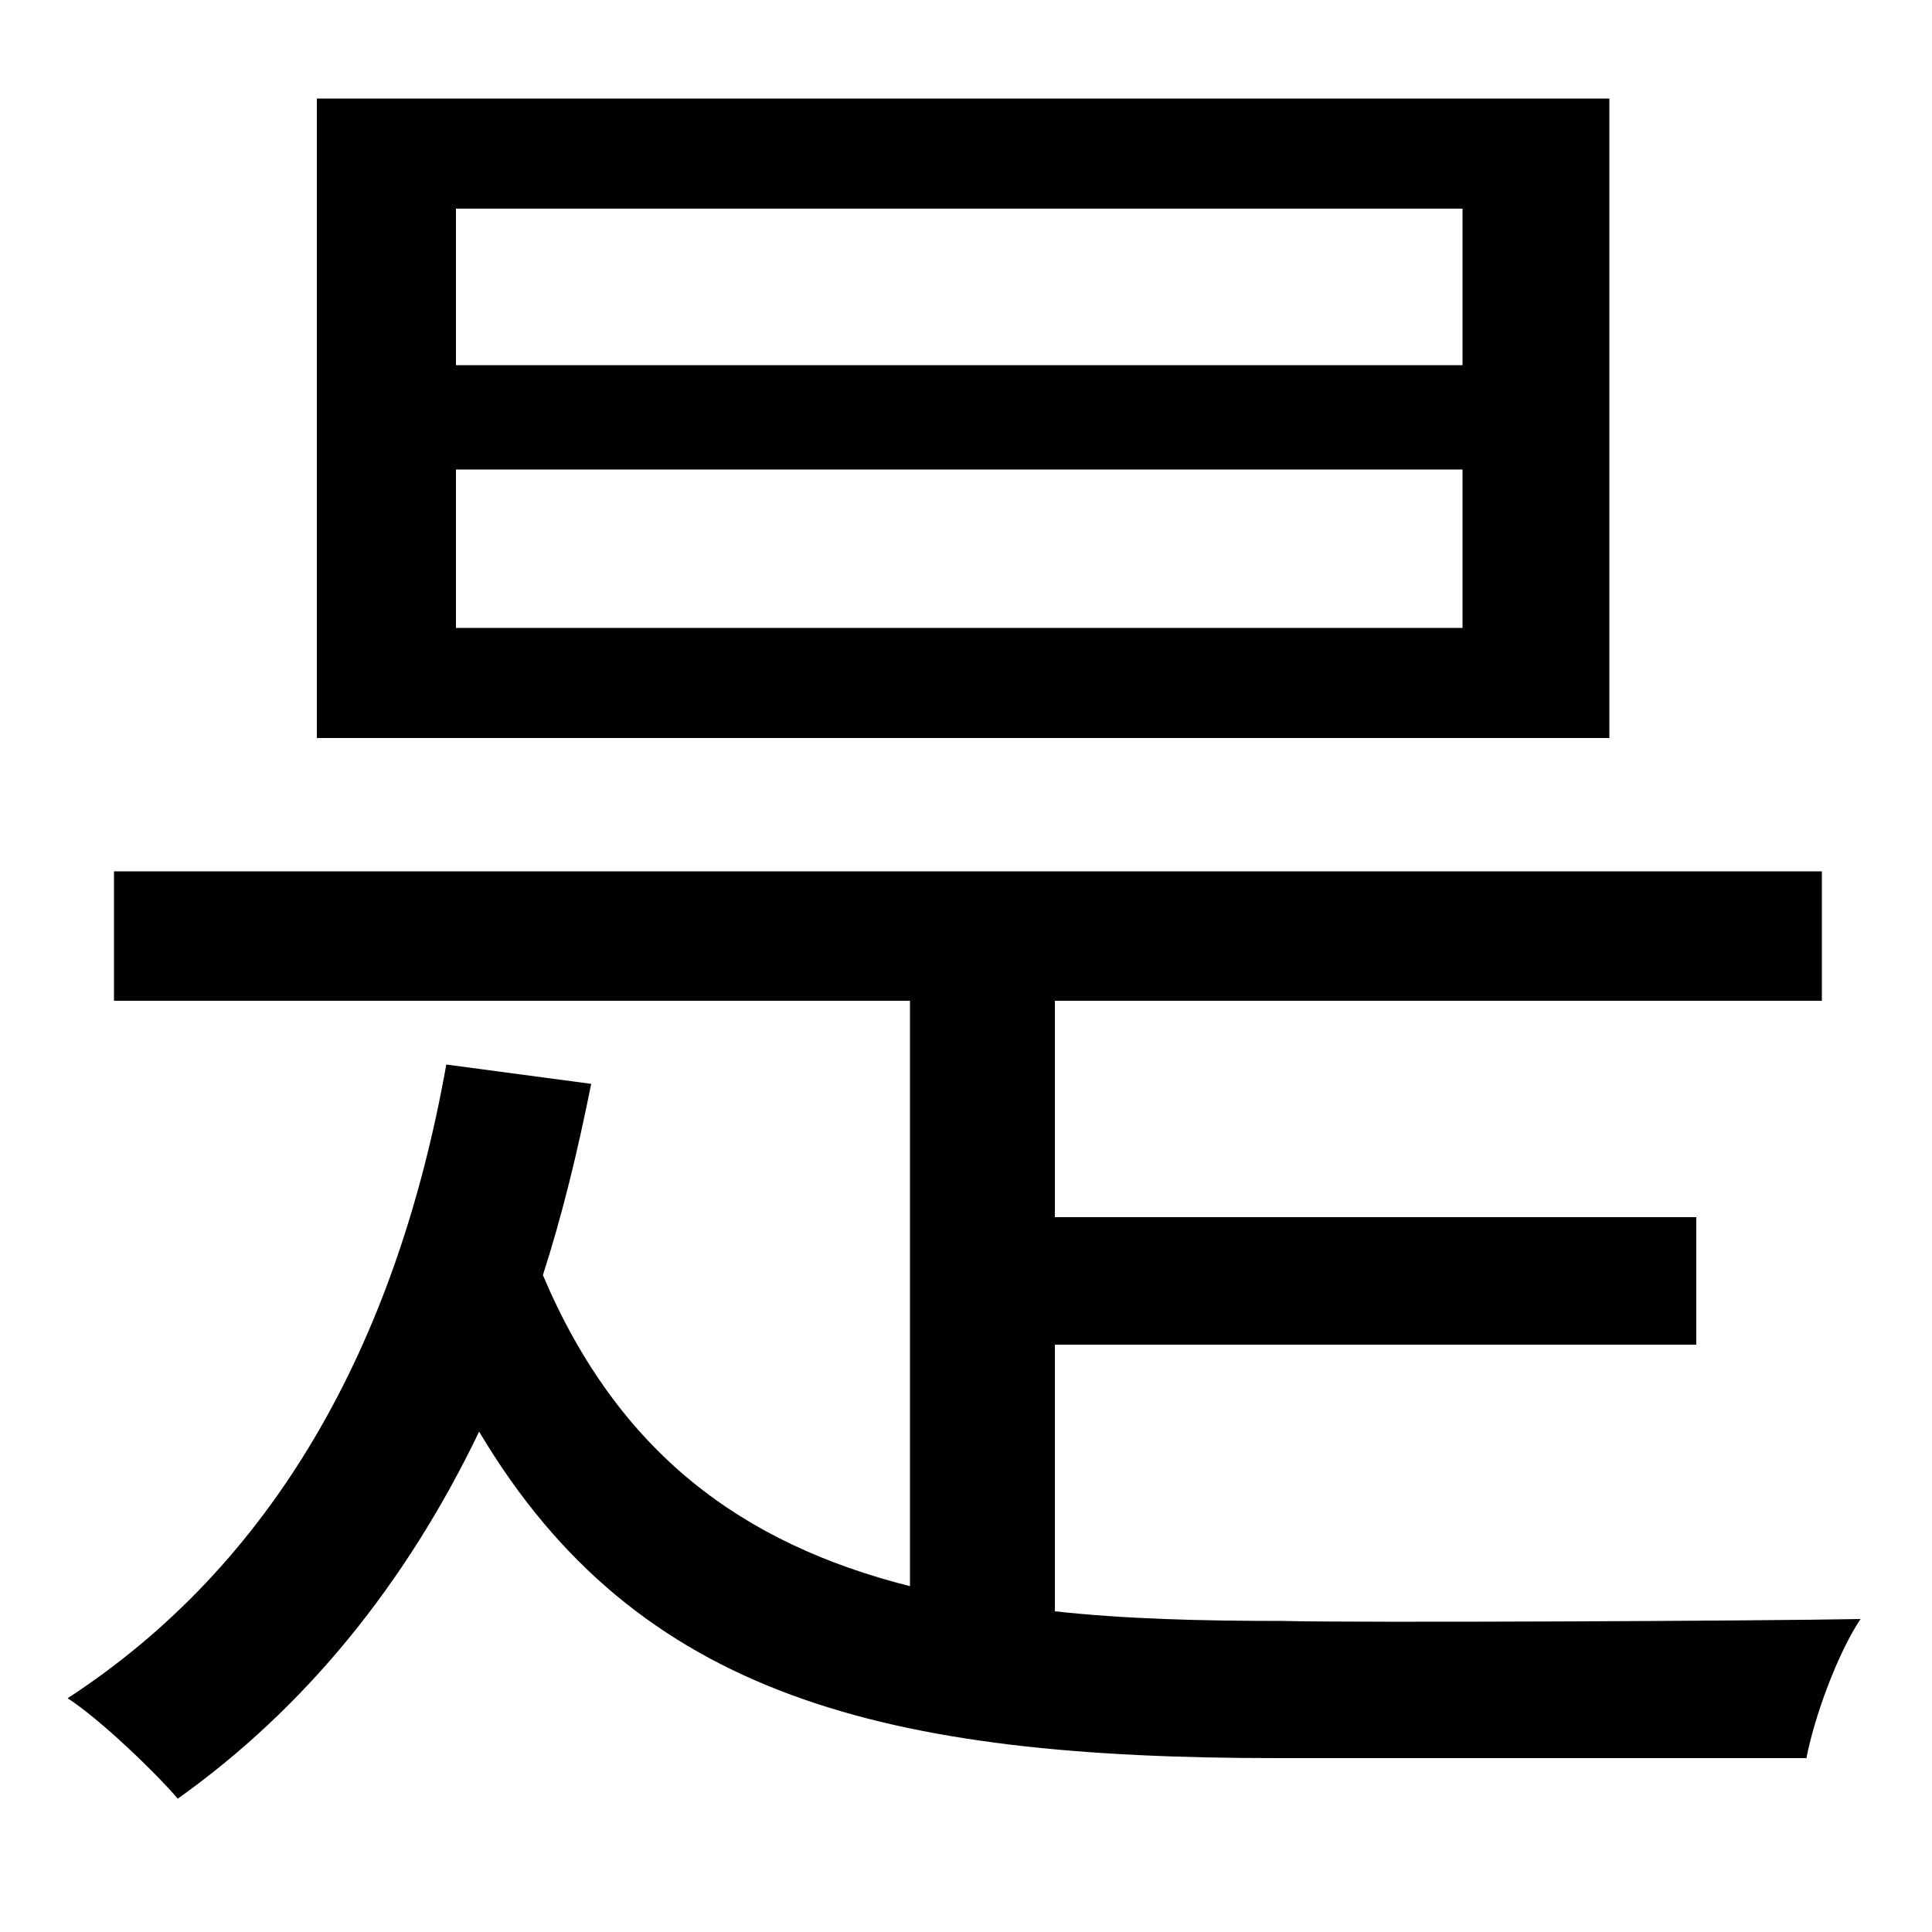 <svg xmlns="http://www.w3.org/2000/svg"
    viewBox="0 0 1000 1000">
  <!--
© 2014-2021 Adobe (http://www.adobe.com/).
Noto is a trademark of Google Inc.
This Font Software is licensed under the SIL Open Font License, Version 1.1. This Font Software is distributed on an "AS IS" BASIS, WITHOUT WARRANTIES OR CONDITIONS OF ANY KIND, either express or implied. See the SIL Open Font License for the specific language, permissions and limitations governing your use of this Font Software.
http://scripts.sil.org/OFL
  -->
<path d="M236 243L757 243 757 325 236 325ZM236 108L757 108 757 189 236 189ZM164 51L164 382 833 382 833 51ZM231 551C205 697 141 810 35 879 52 890 81 918 92 931 158 884 210 820 248 741 330 879 459 910 661 910L935 910C939 889 951 856 963 838 911 839 702 840 664 839 622 839 582 838 546 834L546 696 878 696 878 630 546 630 546 518 943 518 943 451 59 451 59 518 471 518 471 821C384 799 320 752 281 660 291 629 299 596 306 561Z"/>
</svg>